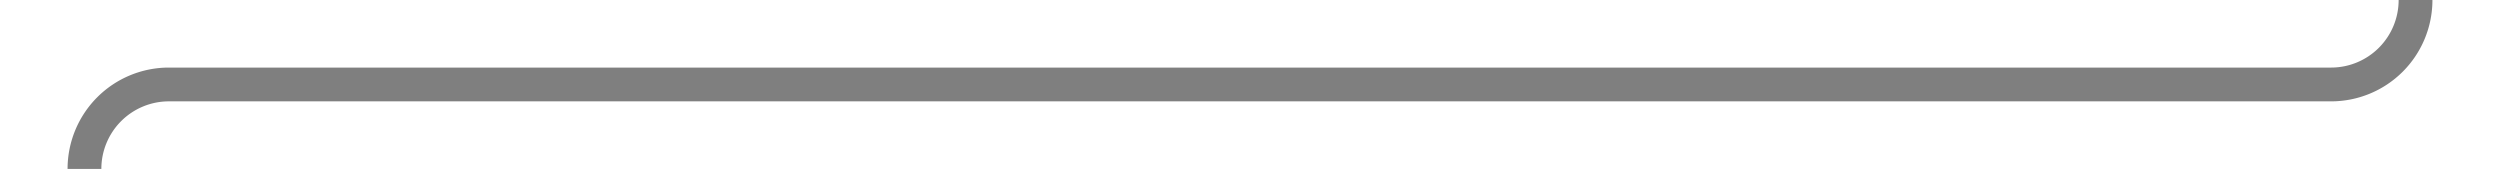 ﻿<?xml version="1.0" encoding="utf-8"?>
<svg version="1.1" xmlns:xlink="http://www.w3.org/1999/xlink" width="148px" height="10px" preserveAspectRatio="xMinYMid meet" viewBox="2213 437  148 8" xmlns="http://www.w3.org/2000/svg">
  <path d="M 2356 423  L 2356 436  A 5 5 0 0 1 2351 441 L 2223 441  A 5 5 0 0 0 2218 446 L 2218 451  " stroke-width="2" stroke="#7f7f7f" fill="none" />
  <path d="M 2356 421  A 3.5 3.5 0 0 0 2352.5 424.5 A 3.5 3.5 0 0 0 2356 428 A 3.5 3.5 0 0 0 2359.5 424.5 A 3.5 3.5 0 0 0 2356 421 Z " fill-rule="nonzero" fill="#7f7f7f" stroke="none" />
</svg>